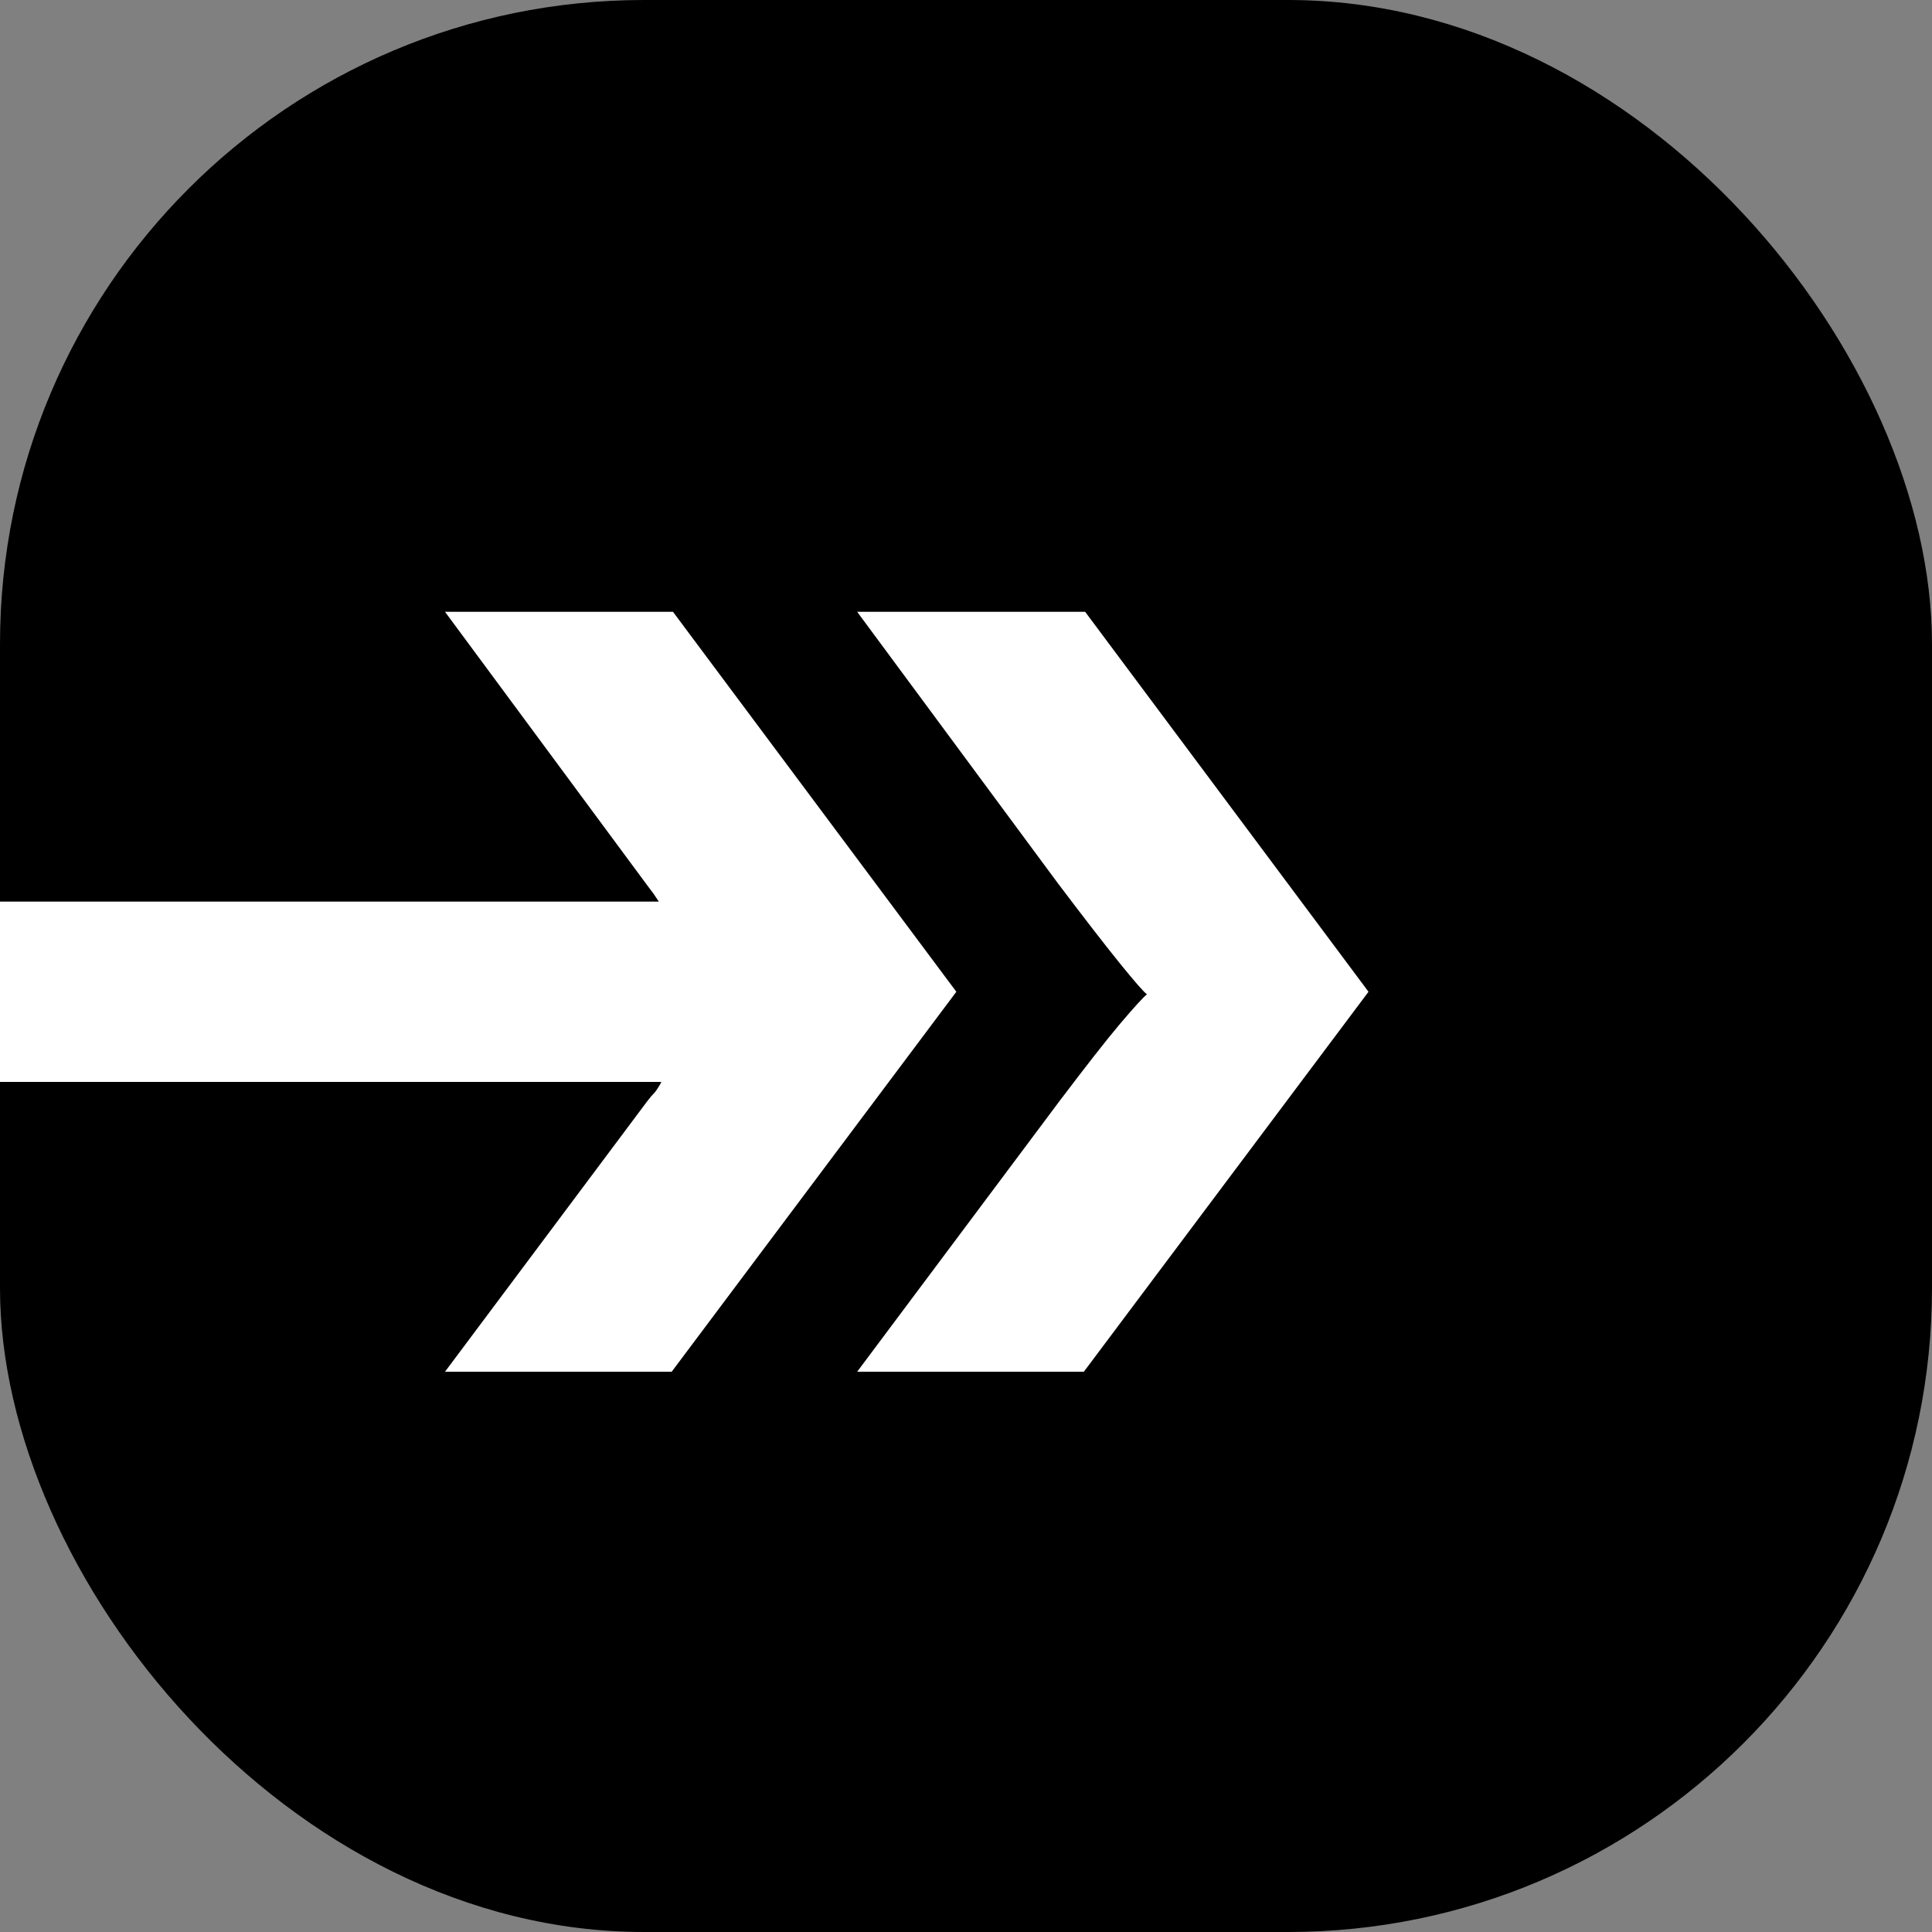 <svg width="9" height="9" viewBox="0 0 9 9" fill="none" xmlns="http://www.w3.org/2000/svg">
<rect x="0" y="0" width="9" height="9" fill="#808080" stroke="none"/>
<g clip-path="url(#clip0_5_2)">
<rect width="9" height="9" rx="3" fill="black"/>
<path d="M2.073 6.39L3.015 5.13C3.027 5.114 3.039 5.1 3.051 5.088C3.063 5.072 3.073 5.056 3.081 5.04H-3.525V4.2H3.069C3.061 4.188 3.053 4.176 3.045 4.164C3.033 4.148 3.021 4.132 3.009 4.116L2.073 2.85H3.135L4.455 4.62L3.129 6.39H2.073ZM3.993 6.39L4.935 5.13C5.059 4.966 5.153 4.846 5.217 4.77C5.285 4.69 5.327 4.644 5.343 4.632C5.327 4.62 5.285 4.572 5.217 4.488C5.149 4.404 5.053 4.28 4.929 4.116L3.993 2.85H5.055L6.375 4.62L5.049 6.39H3.993Z" fill="white"/>
</g>
<defs>
<clipPath id="clip0_5_2">
<rect width="9" height="9" fill="white"/>
</clipPath>
</defs>
</svg>
